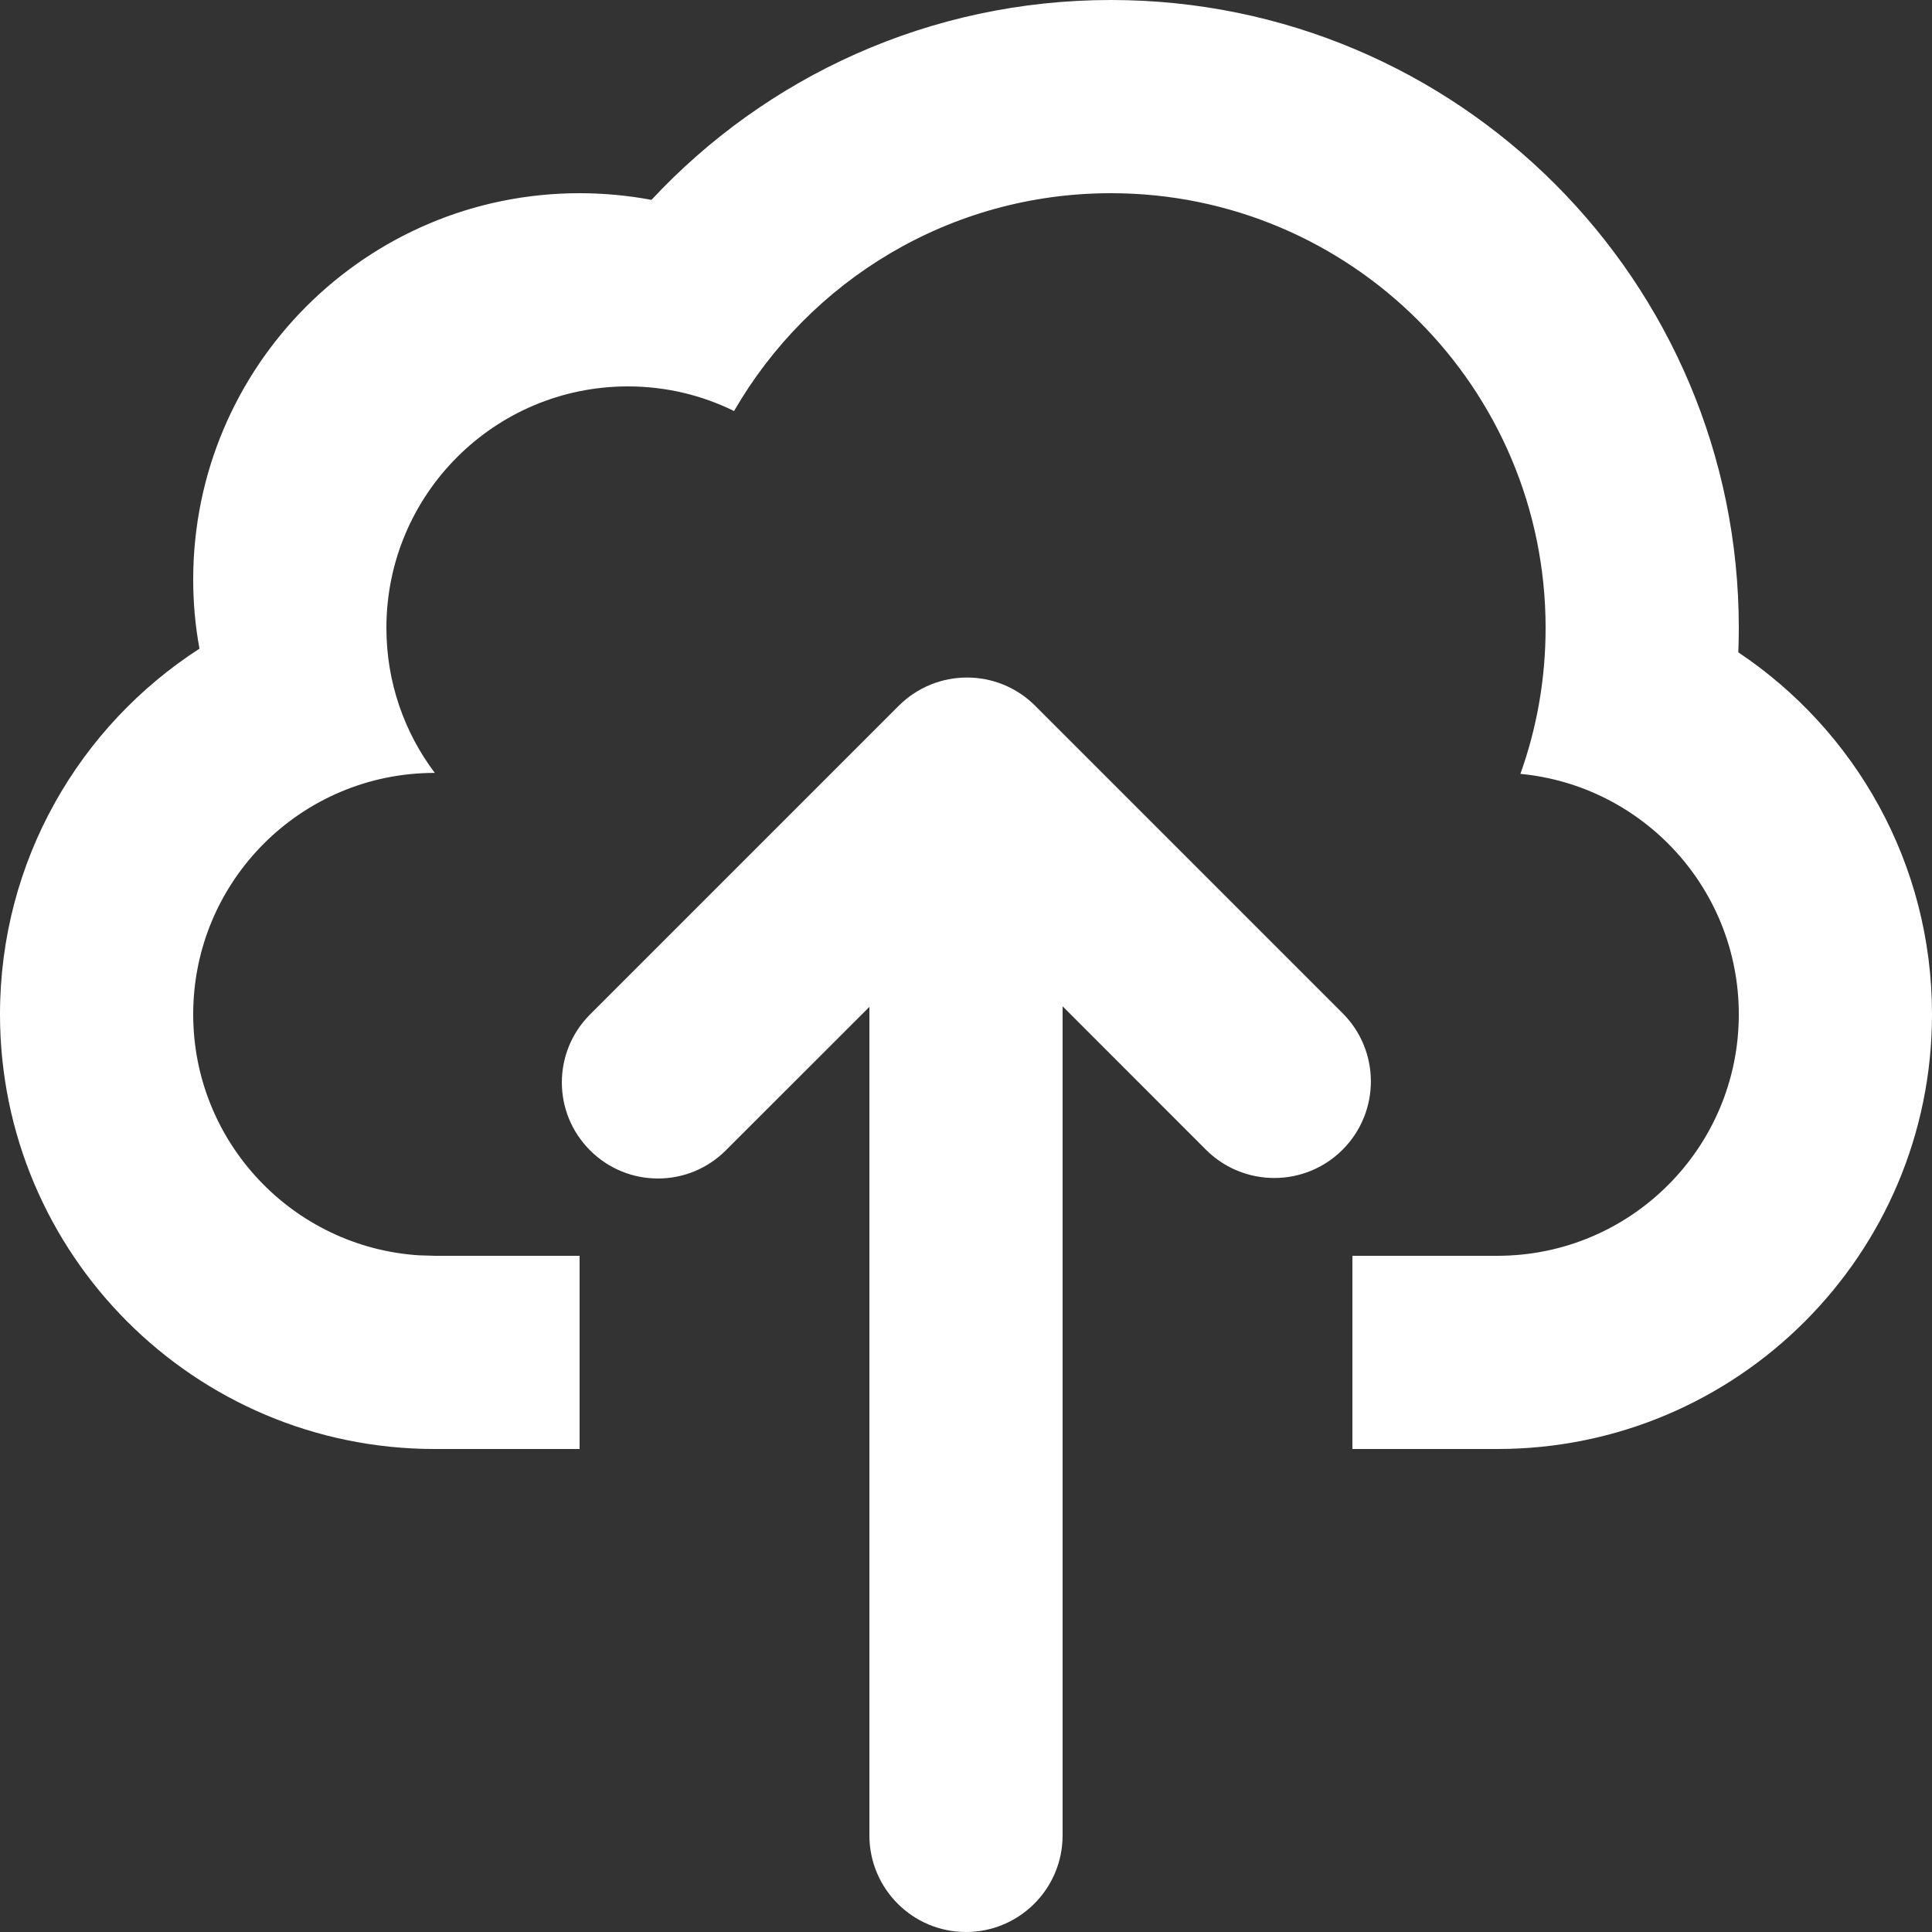 <?xml version="1.0" encoding="UTF-8"?>
<svg width="20px" height="20px" viewBox="0 0 20 20" version="1.1" xmlns="http://www.w3.org/2000/svg" xmlns:xlink="http://www.w3.org/1999/xlink">
    <rect x="0" y="0" width="20" height="20" fill="#333333" stroke="none"/>
    <title>icon-upload-white</title>
    <g id="Page-1-Icons" stroke="none" stroke-width="1" fill="none" fill-rule="evenodd">
        <g id="PECOS-2.0-Icons-Overview-v21" transform="translate(-550, -459)" fill="#FFFFFF">
            <g id="MODAL-DIALOG-ICONS" transform="translate(529, 280)">
                <g id="icon-upload-white" transform="translate(21, 179)">
                    <path d="M9.303,7.307 C9.694,6.916 10.327,6.916 10.717,7.307 L10.717,7.307 L13.898,10.488 C14.289,10.878 14.289,11.511 13.898,11.902 C13.508,12.292 12.875,12.292 12.484,11.902 L12.484,11.902 L11,10.417 L11,19 C11,19.552 10.552,20 10,20 C9.448,20 9,19.552 9,19 L9,19 L9,10.423 L7.514,11.908 C7.126,12.297 6.496,12.297 6.108,11.908 C5.719,11.52 5.719,10.891 6.108,10.502 L6.108,10.502 Z M11.5,0 C15.09,0 18,2.91 18,6.5 C18,6.585 17.998,6.669 17.995,6.753 C19.204,7.561 20,8.937 20,10.5 C20,12.985 17.985,15 15.5,15 L14,15 L14,13 L15.5,13 C16.881,13 18,11.881 18,10.5 C18,9.2 17.008,8.132 15.739,8.011 C15.908,7.54 16,7.031 16,6.5 C16,4.015 13.985,2 11.5,2 C9.832,2 8.377,2.907 7.599,4.255 C7.269,4.092 6.895,4 6.5,4 C5.119,4 4,5.119 4,6.5 C4,7.063 4.186,7.583 4.501,8.001 C3.119,8 2,9.119 2,10.5 C2,11.825 3.032,12.91 4.336,12.995 L4.5,13 L6,13 L6,15 L4.5,15 C2.015,15 3.04359188e-16,12.985 0,10.5 C-1.94487864e-16,8.912 0.823,7.516 2.065,6.715 C2.022,6.484 2,6.245 2,6 C2,3.791 3.791,2 6,2 C6.254,2 6.503,2.024 6.744,2.069 C7.93,0.796 9.622,0 11.5,0 Z" id="Combined-Shape"></path>
                </g>
            </g>
        </g>
    </g>
</svg>